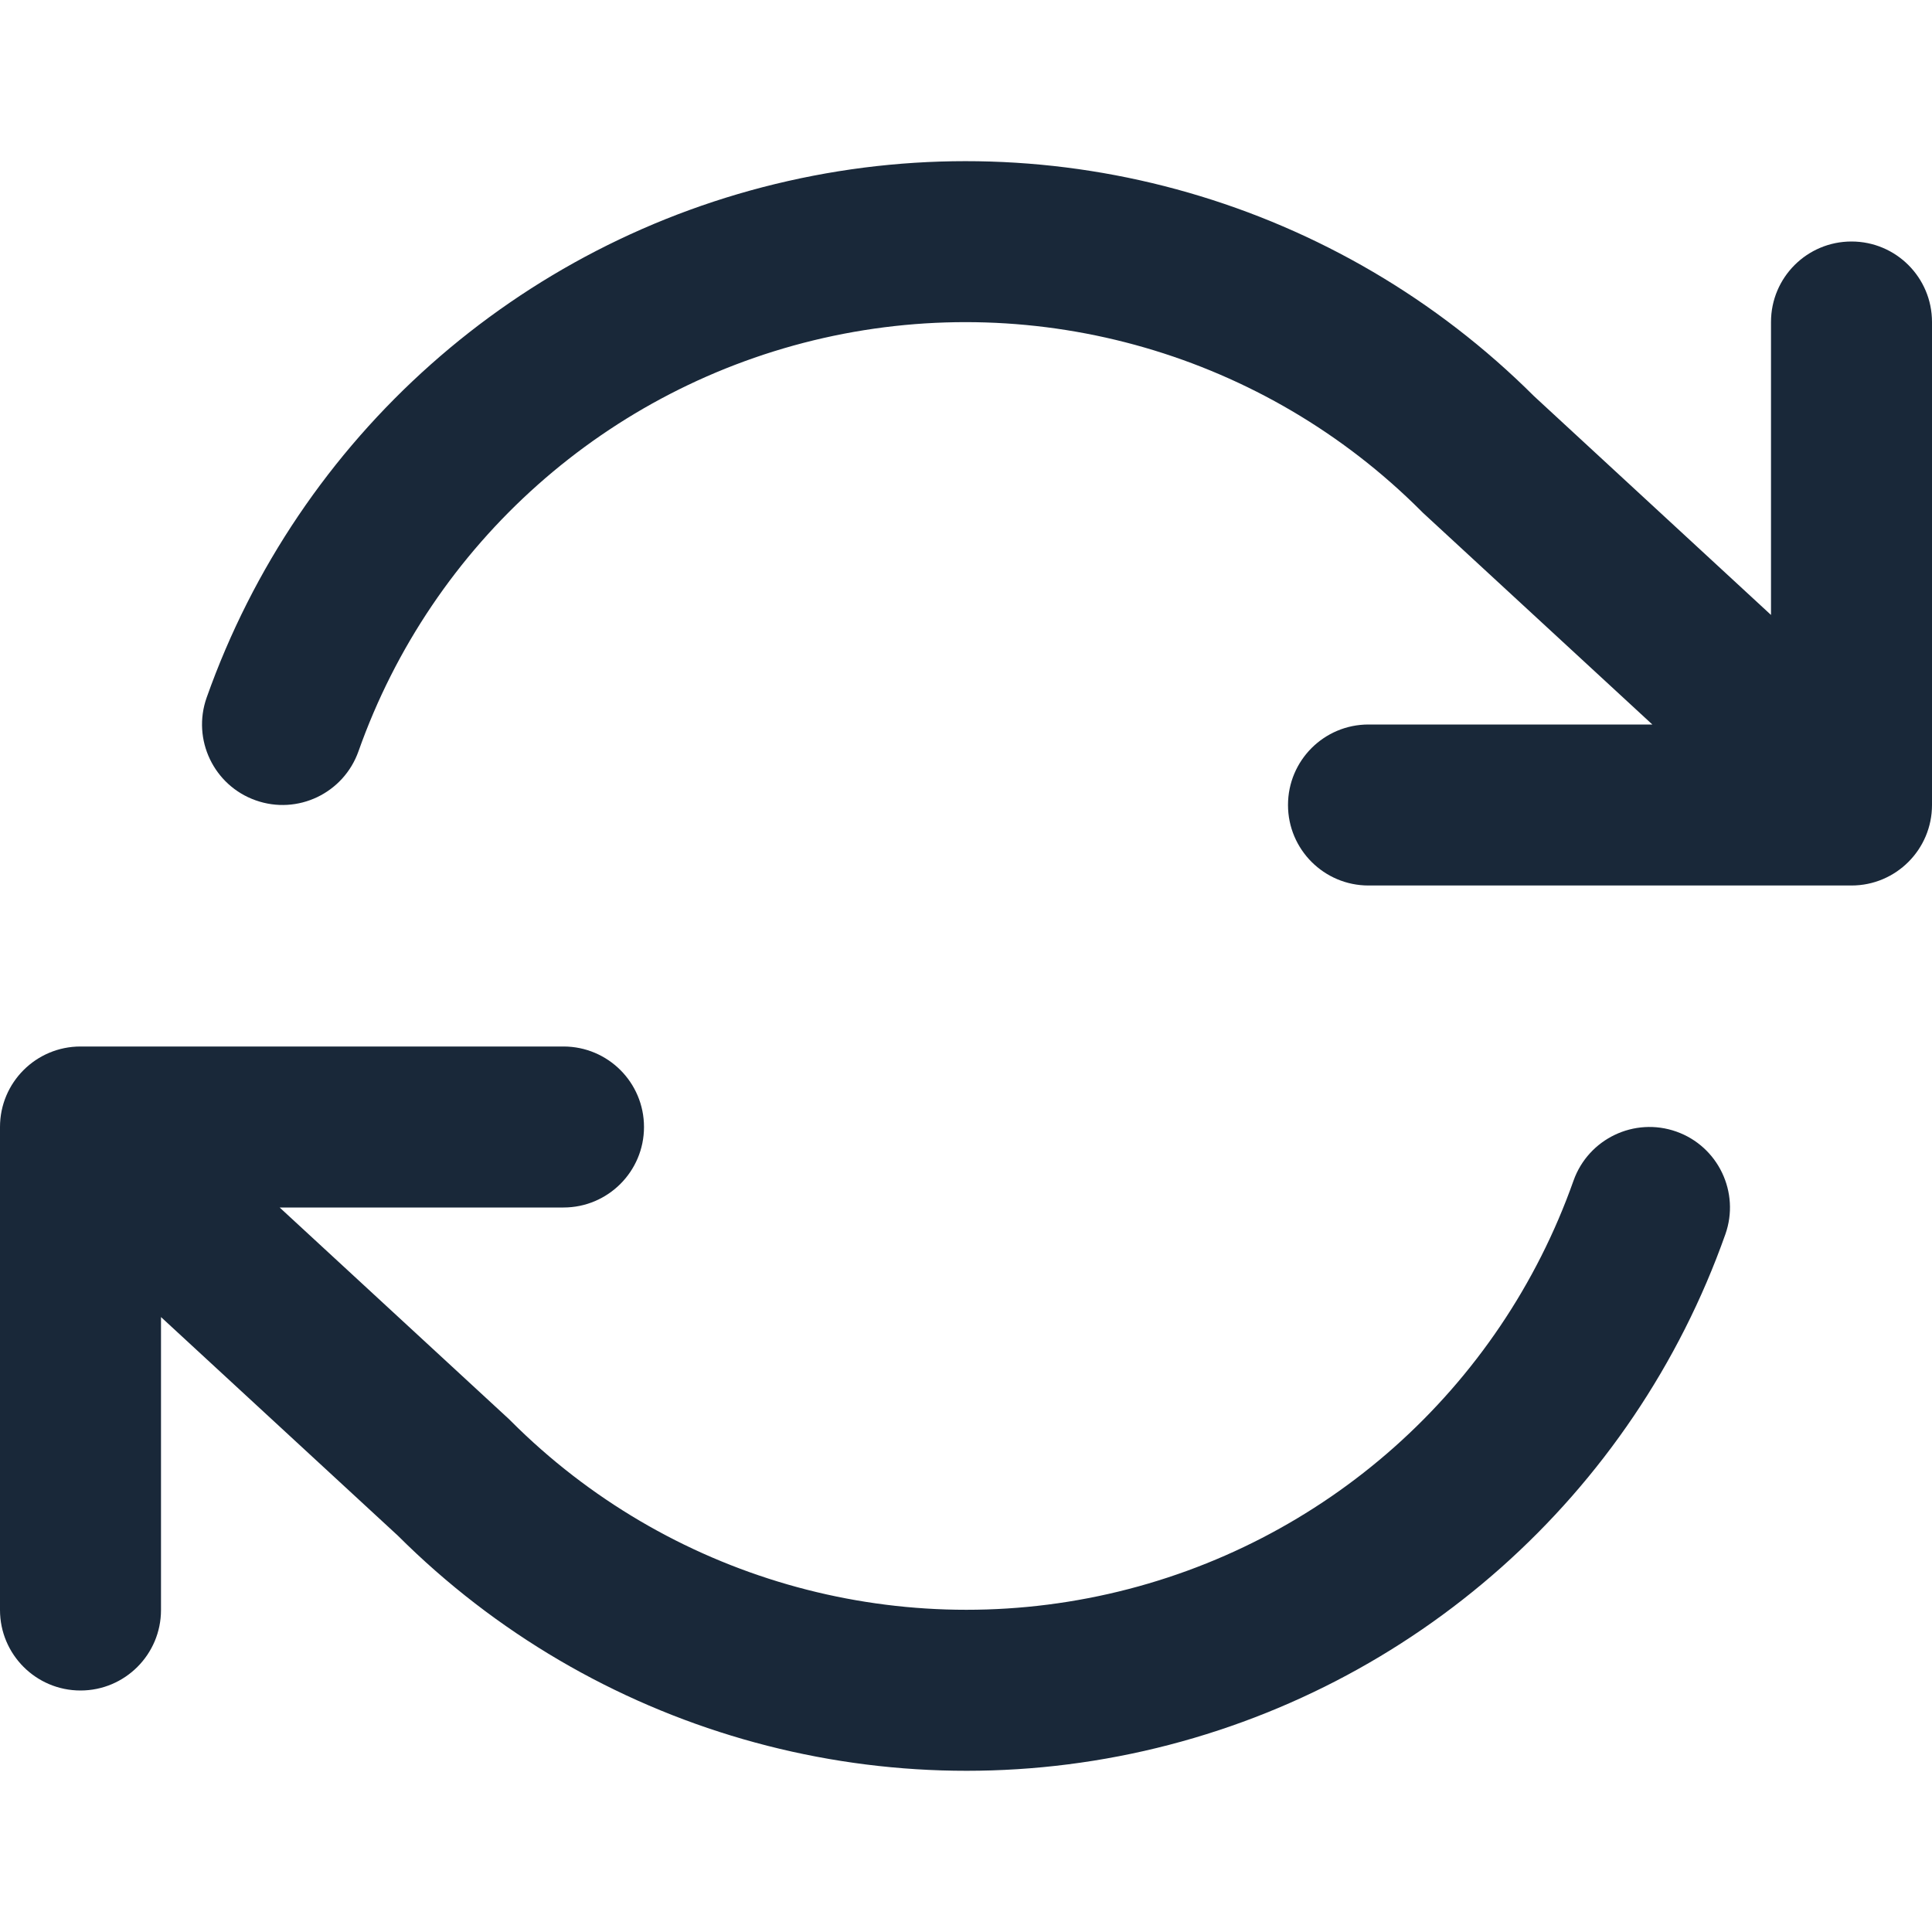 <svg width="24" height="24" viewBox="0 0 24 24" fill="none" xmlns="http://www.w3.org/2000/svg">
<path d="M10.229 4.199C12.908 3.593 15.711 4.404 17.653 6.347C17.66 6.354 17.668 6.361 17.675 6.369L20.526 9H17C16.448 9 16 9.447 16 10C16 10.552 16.448 11 17 11H23C23.552 11 24 10.552 24 10V4C24 3.447 23.552 3 23 3C22.448 3 22 3.447 22 4V7.639L19.056 4.921C16.629 2.501 13.131 1.492 9.788 2.249C6.439 3.006 3.713 5.429 2.567 8.666C2.383 9.187 2.656 9.758 3.176 9.942C3.697 10.127 4.268 9.854 4.453 9.333C5.369 6.744 7.55 4.806 10.229 4.199Z" fill="#192839"/>
<path d="M2 16.361V20C2 20.552 1.552 21 1 21C0.448 21 0 20.552 0 20V14C0 13.447 0.448 13 1 13H7C7.552 13 8 13.447 8 14C8 14.552 7.552 15 7 15H3.474L6.325 17.631C6.332 17.638 6.34 17.645 6.347 17.653C8.289 19.596 11.092 20.406 13.771 19.8C16.45 19.194 18.631 17.256 19.547 14.666C19.732 14.146 20.303 13.873 20.824 14.057C21.344 14.241 21.617 14.813 21.433 15.333C20.287 18.57 17.561 20.993 14.212 21.751C10.869 22.507 7.371 21.498 4.944 19.078L2 16.361Z" fill="#192839"/>
</svg>
